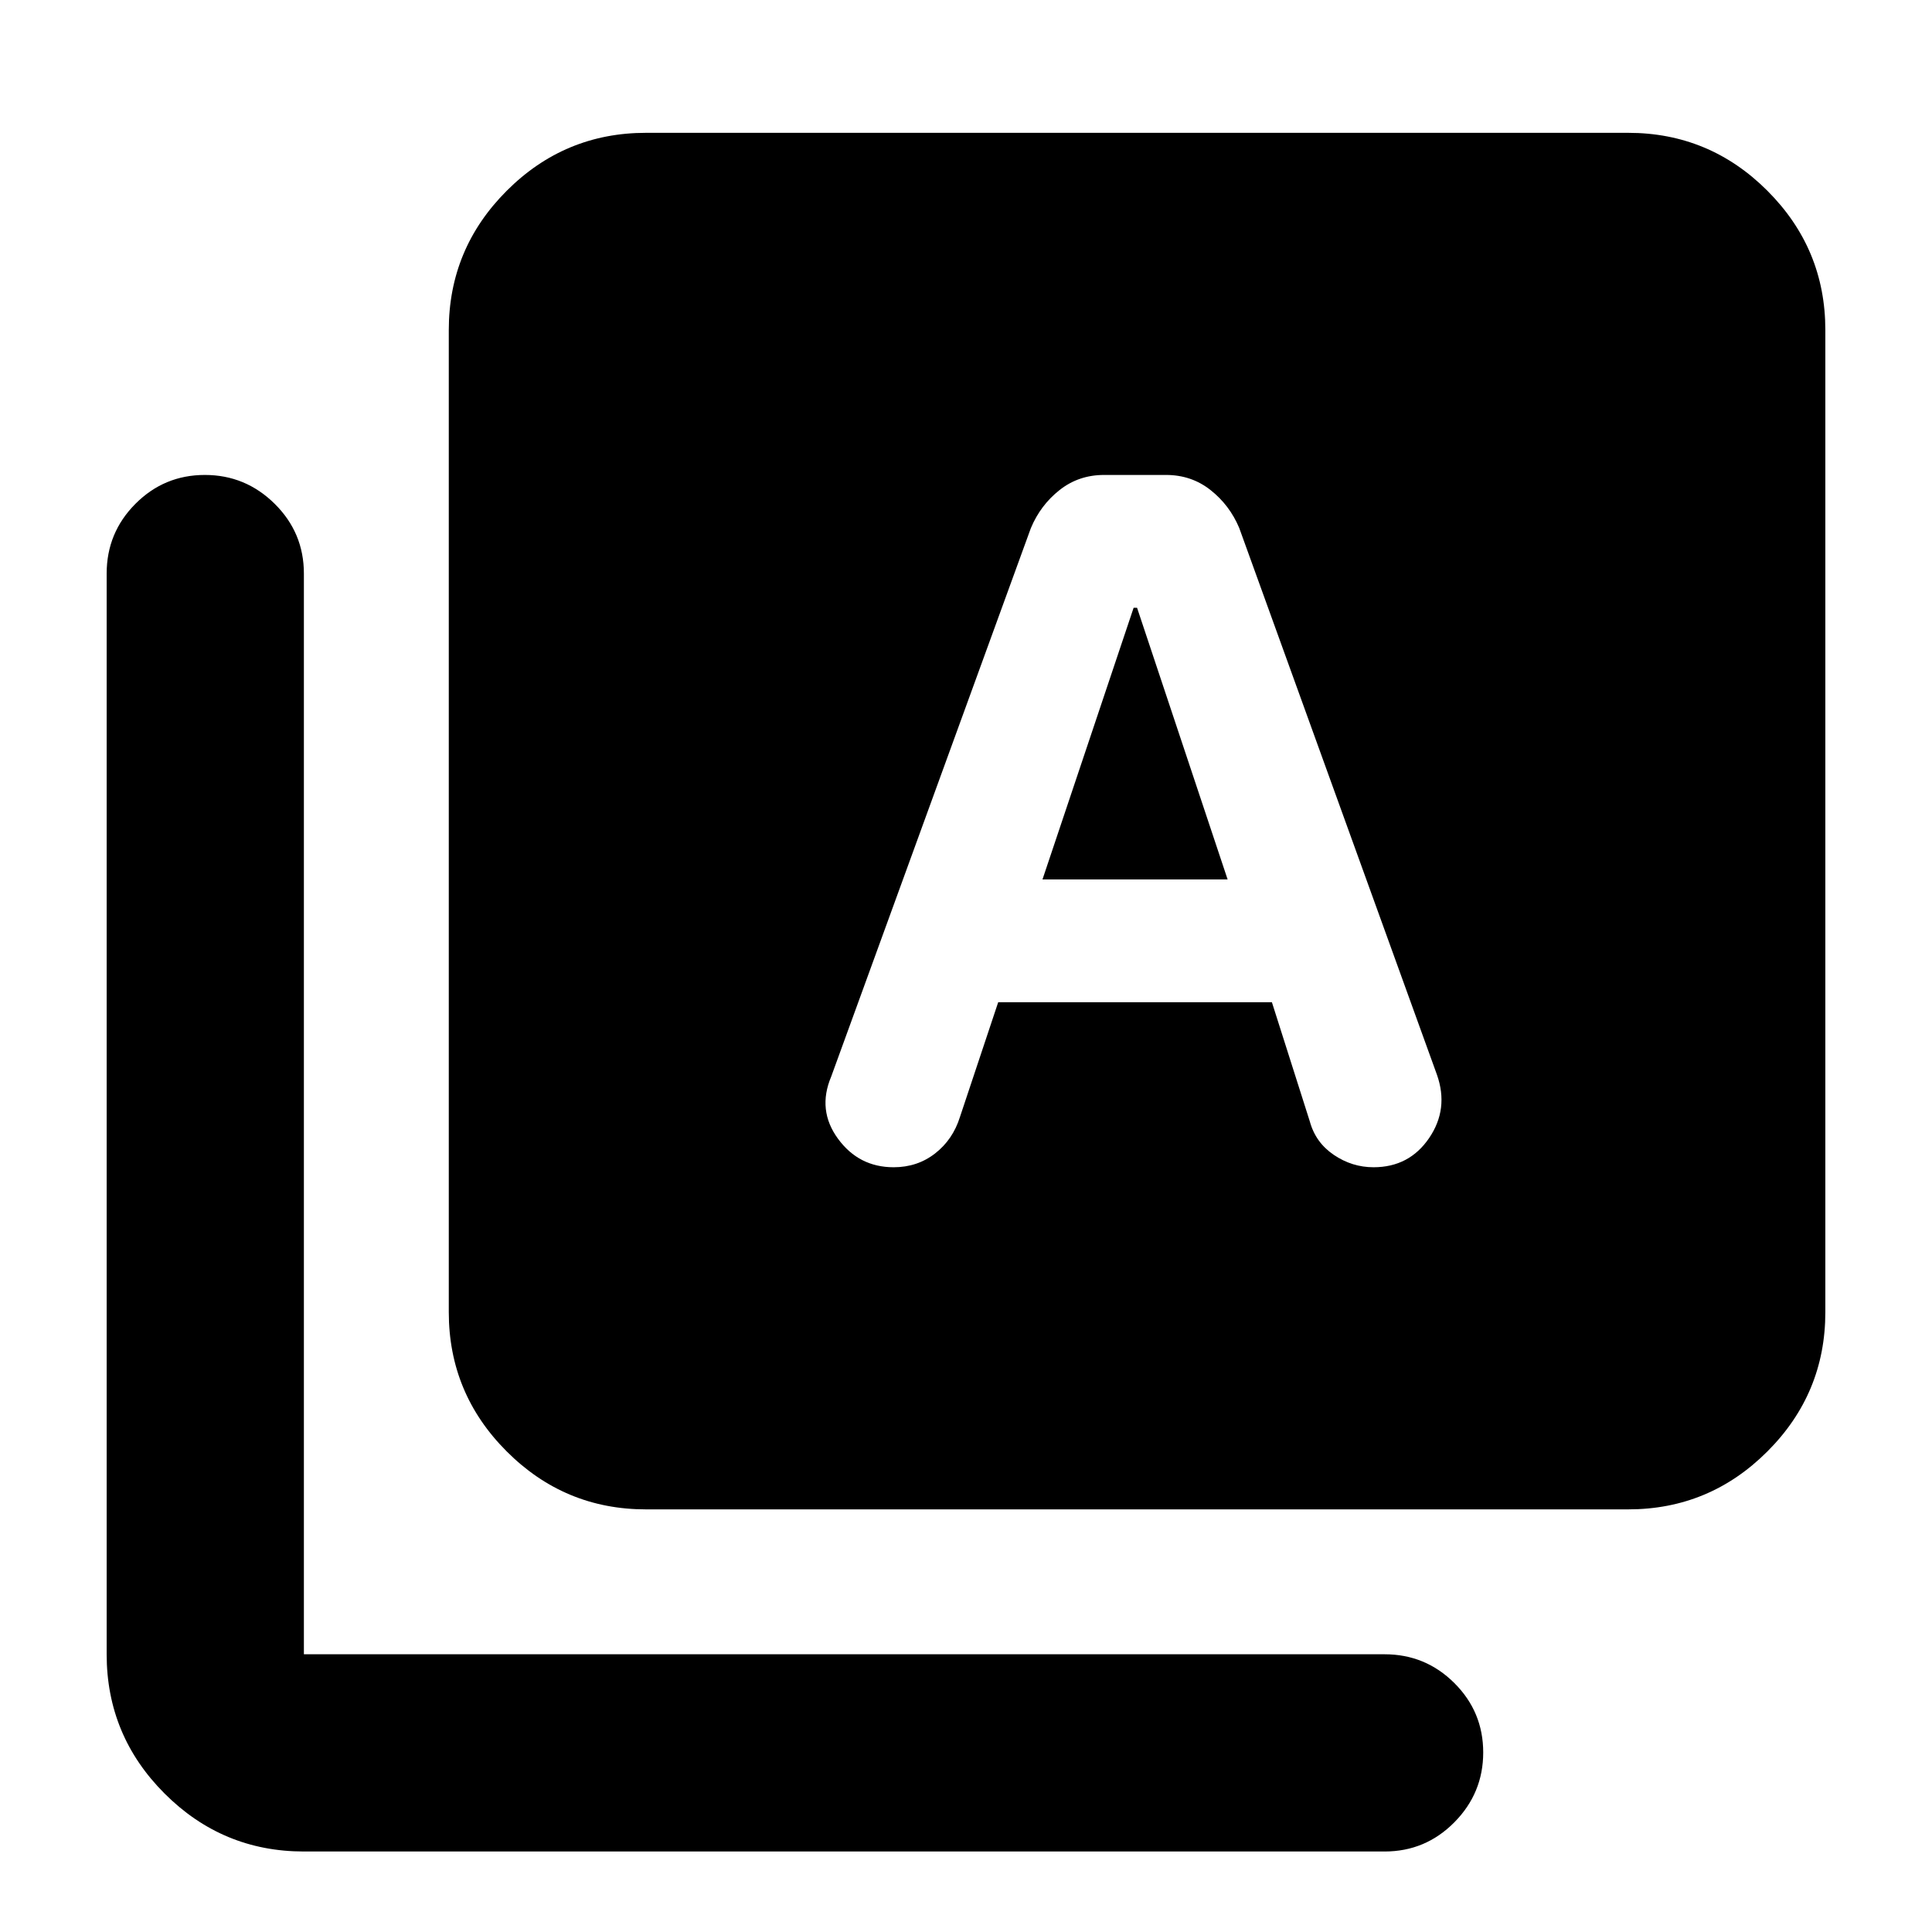 <svg xmlns="http://www.w3.org/2000/svg" height="20" viewBox="0 -960 960 960" width="20"><path d="M496-462h136l18.84 59.24q2.86 10.48 11.93 16.62 9.08 6.14 19.73 6.14 17.74 0 27.62-14.5Q720-409 714-426l-98.23-271.64Q611-709 601.5-716.5t-22.1-7.5h-30.8q-12.6 0-22.1 7.5-9.5 7.5-14.27 18.92L413-425q-7 16.6 3.37 30.8 10.37 14.2 27.68 14.2 11.81 0 20.62-6.88 8.81-6.87 12.33-18.12l19-57Zm22-61 45.29-135H565l45 135h-92ZM321-210q-40.43 0-69.21-28.79Q223-267.57 223-308v-488q0-40.42 28.79-69.21Q280.57-894 321-894h488q40.42 0 69.21 28.79Q907-836.42 907-796v488q0 40.43-28.79 69.21Q849.42-210 809-210H321ZM151-40q-40.42 0-69.21-28.79Q53-97.58 53-138v-537q0-20.3 14.29-34.65Q81.58-724 101.79-724t34.71 14.35Q151-695.3 151-675v537h537q20.3 0 34.65 14.29Q737-109.42 737-89.21T722.65-54.5Q708.3-40 688-40H151Z"/></svg>